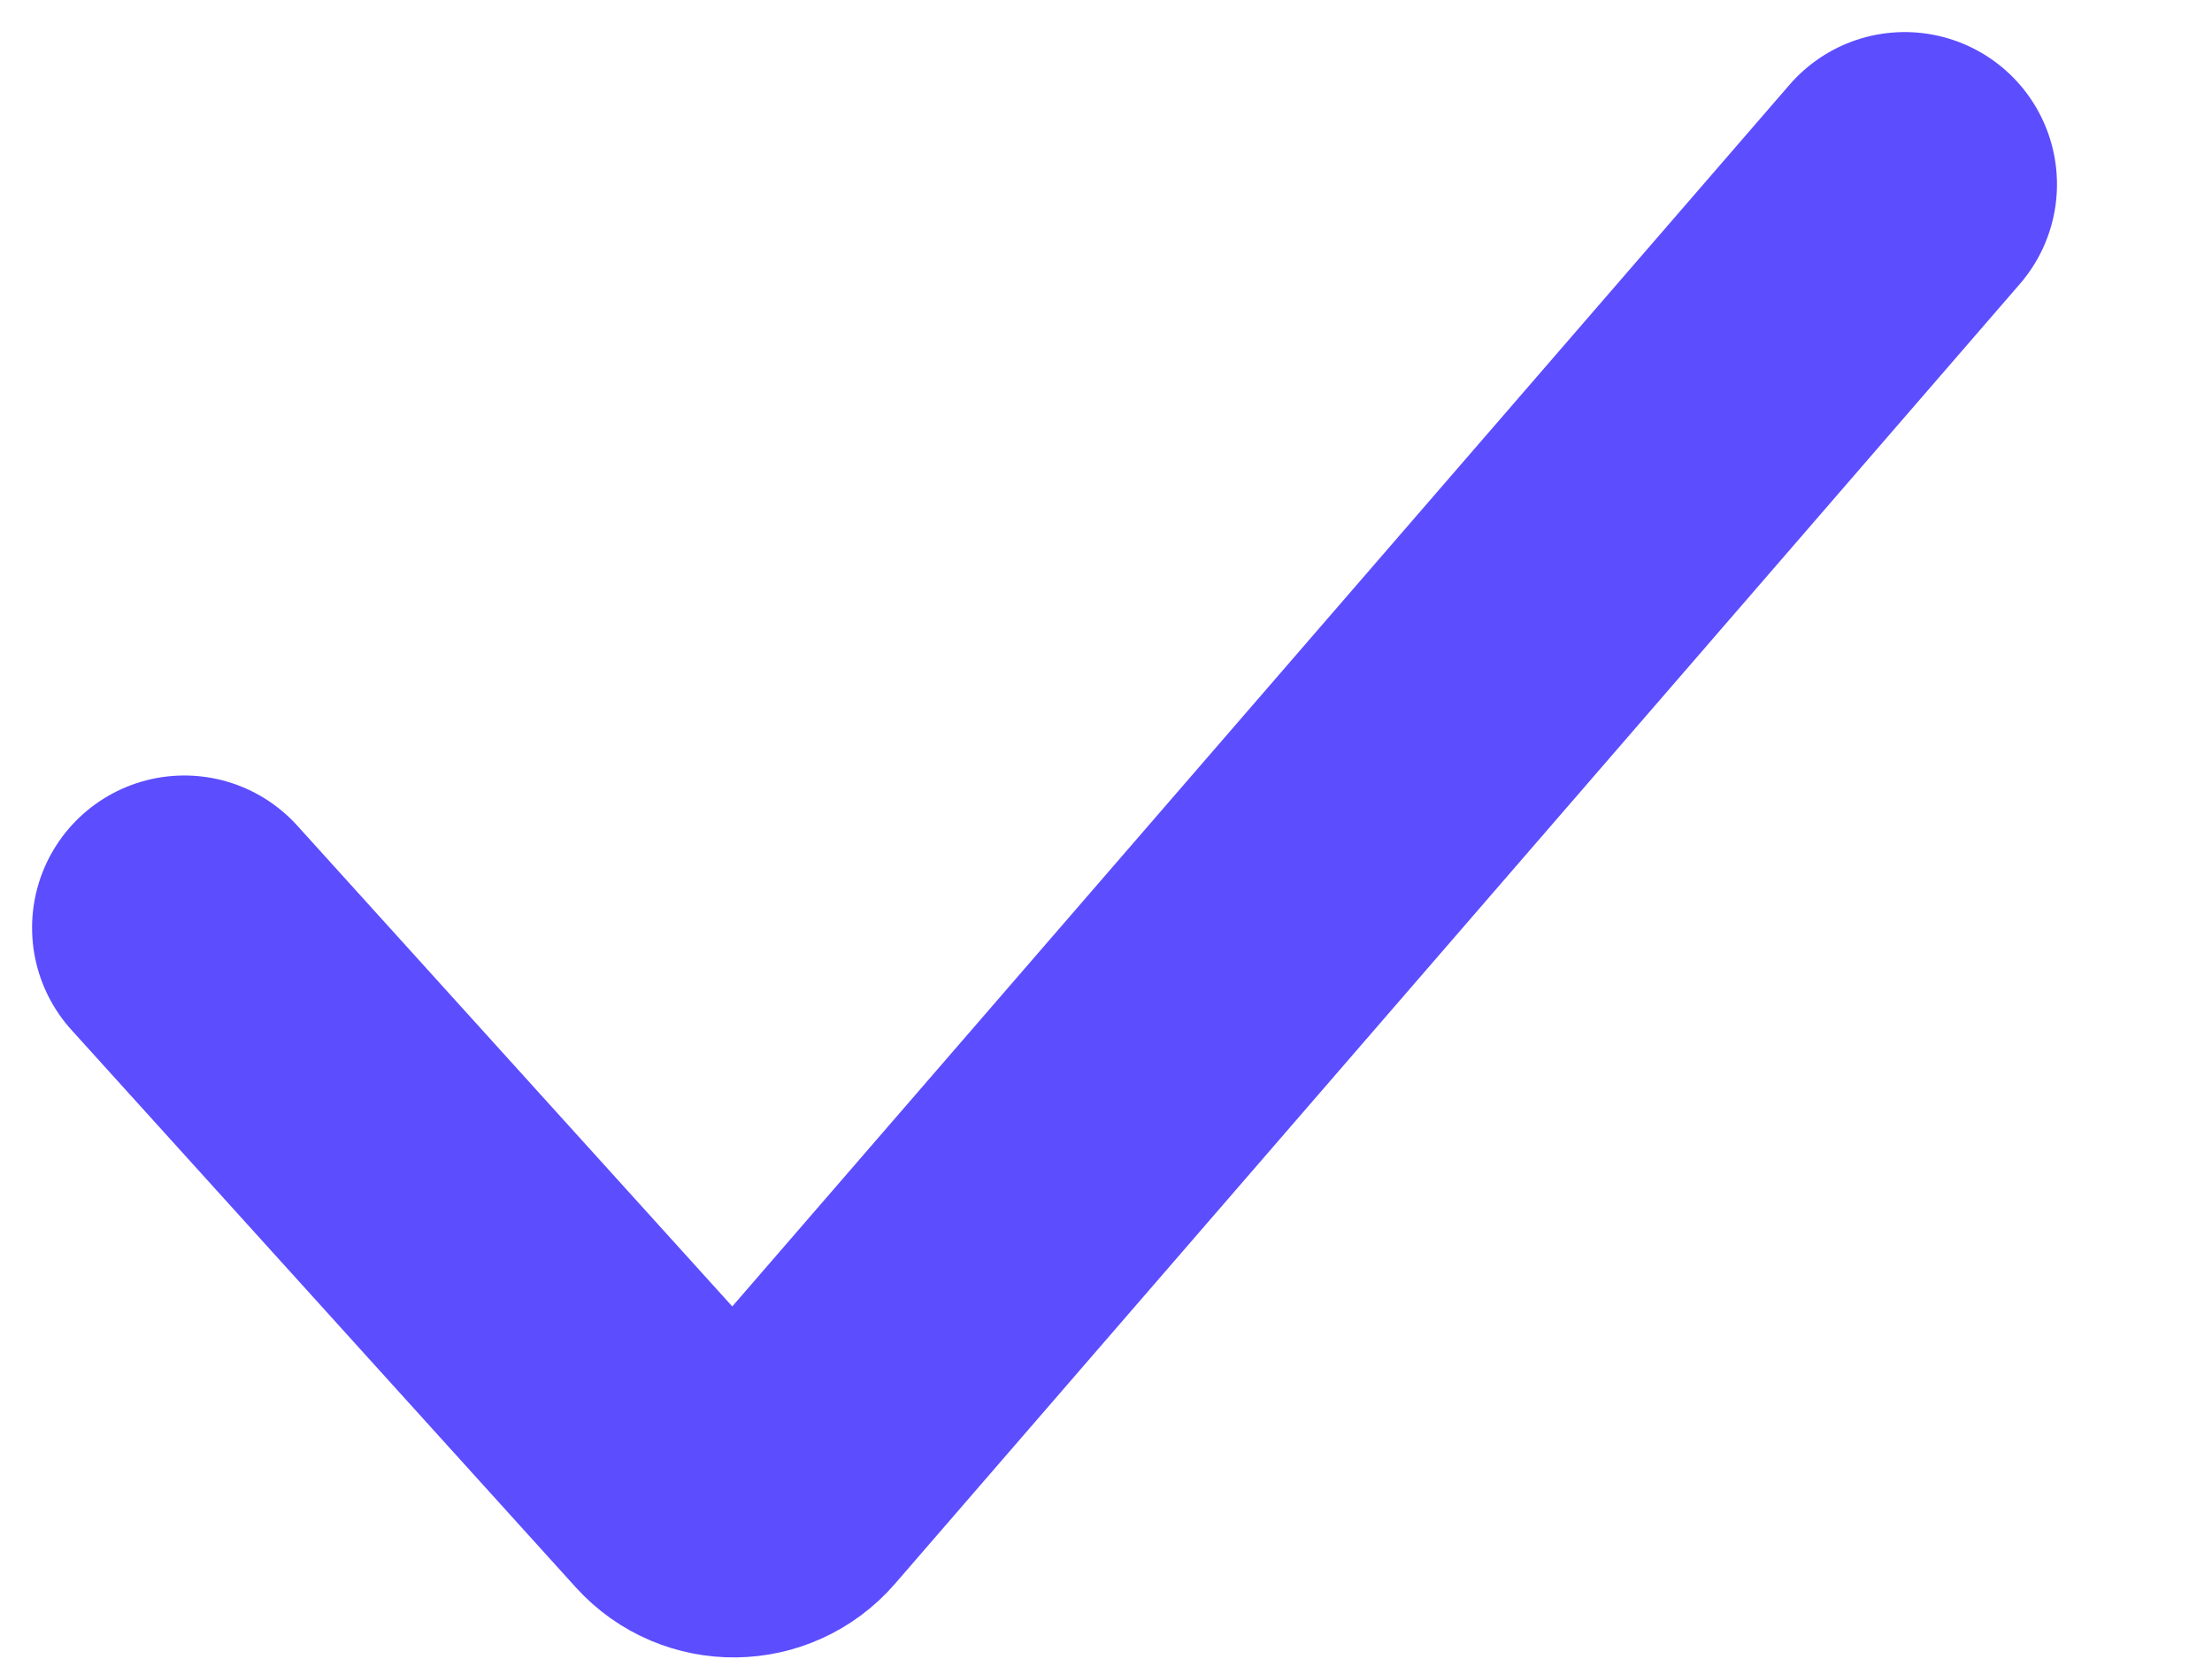 <svg width="12" height="9" viewBox="0 0 12 9" fill="none" xmlns="http://www.w3.org/2000/svg">
<path d="M1 5.033L3.736 8.057C3.869 8.204 4.101 8.201 4.231 8.051L10.333 1" stroke="#5C4DFF" stroke-width="1.652" stroke-linecap="round"/>
</svg>
